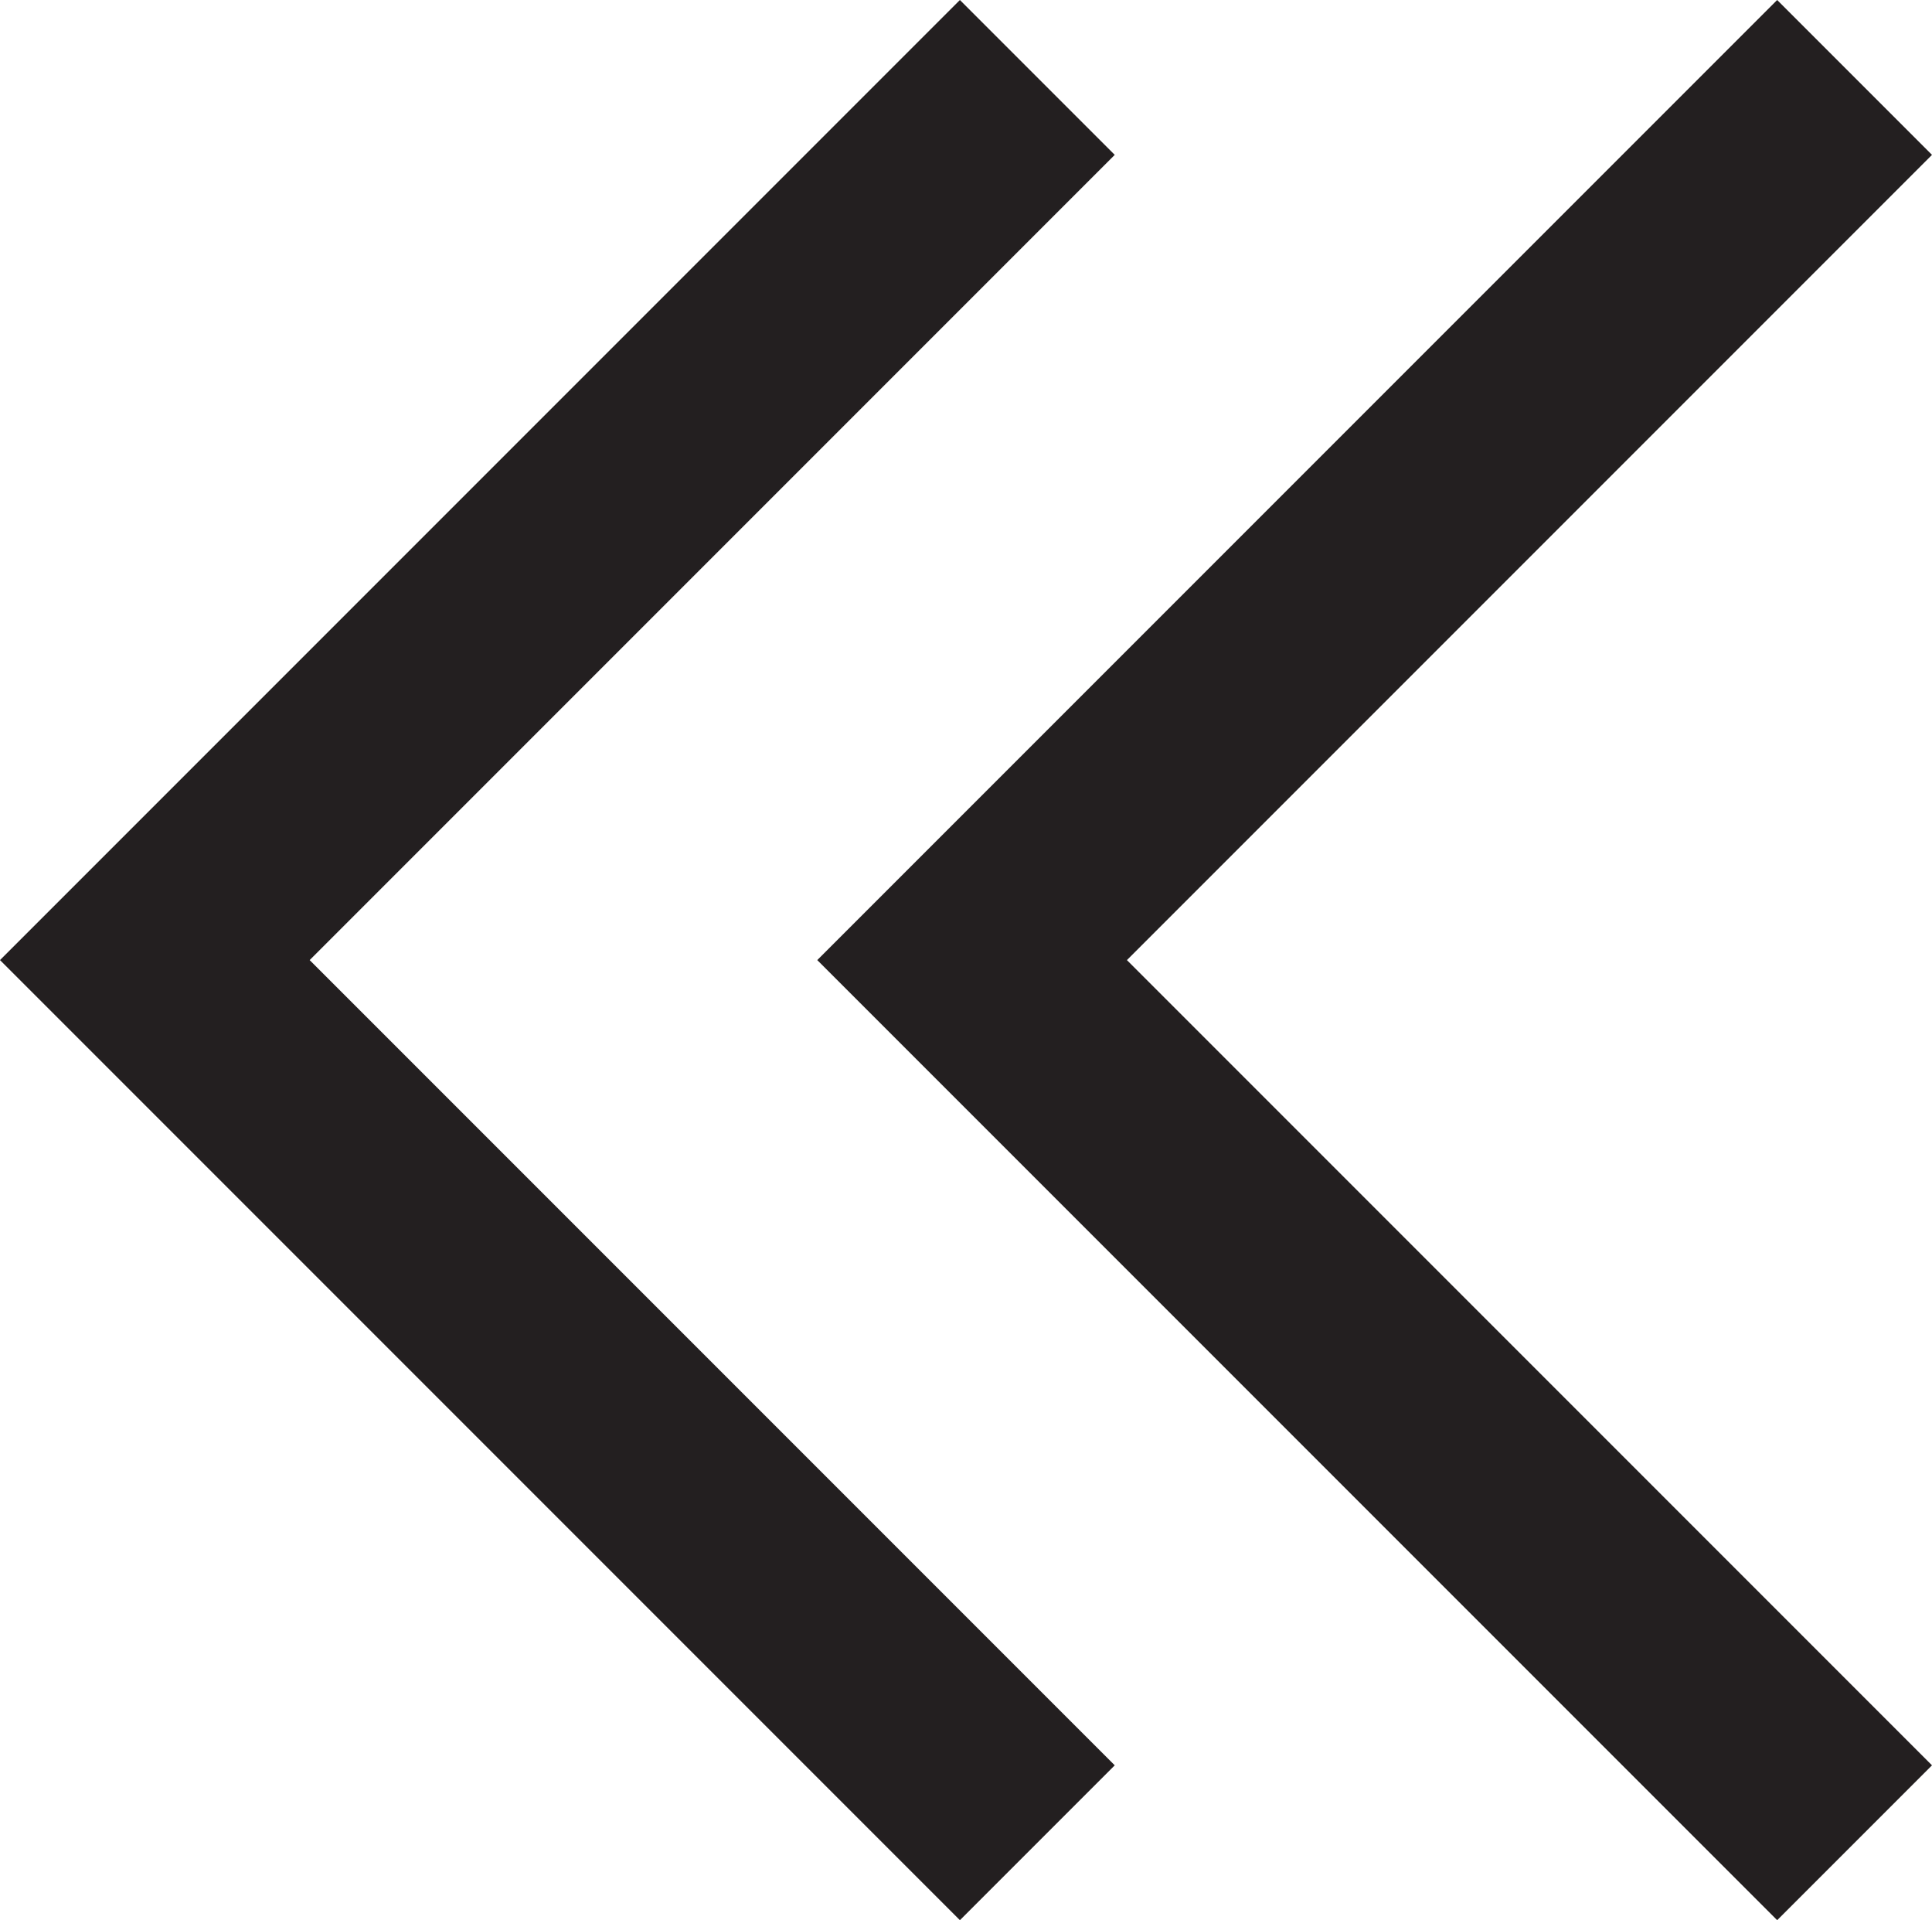 <?xml version="1.0" encoding="UTF-8" standalone="no"?>
<svg
   xmlns:dc="http://purl.org/dc/elements/1.1/"
   xmlns:cc="http://creativecommons.org/ns#"
   xmlns:rdf="http://www.w3.org/1999/02/22-rdf-syntax-ns#"
   xmlns:svg="http://www.w3.org/2000/svg"
   xmlns="http://www.w3.org/2000/svg"
   xmlns:sodipodi="http://sodipodi.sourceforge.net/DTD/sodipodi-0.dtd"
   xmlns:inkscape="http://www.inkscape.org/namespaces/inkscape"
   enable-background="new 0 0 26 26"
   height="25.84"
   id="Layer_1"
   version="1.1"
   viewBox="0 0 26.004 25.84"
   width="26.004"
   xml:space="preserve"
   inkscape:version="0.91+devel+osxmenu r12896"
   sodipodi:docname="arrow-left-double.svg"><defs
     id="defs4523" /><sodipodi:namedview
     pagecolor="#ffffff"
     bordercolor="#666666"
     borderopacity="1"
     objecttolerance="10"
     gridtolerance="10"
     guidetolerance="10"
     inkscape:pageopacity="0"
     inkscape:pageshadow="2"
     inkscape:window-width="1676"
     inkscape:window-height="1005"
     id="namedview4521"
     showgrid="false"
     fit-margin-top="0"
     fit-margin-left="0"
     fit-margin-right="0"
     fit-margin-bottom="0"
     inkscape:zoom="9.0769231"
     inkscape:cx="13.035"
     inkscape:cy="13.42"
     inkscape:window-x="0"
     inkscape:window-y="23"
     inkscape:window-maximized="0"
     inkscape:current-layer="Layer_1" /><g
     id="g4515"
     transform="matrix(-1,0,0,1,25.969,-0.58)"><polygon
       points="-0.035,24.336 2.049,26.42 14.969,13.5 2.049,0.58 -0.035,2.664 10.801,13.5 "
       id="polygon4517"
       style="fill:#231f20" /><polygon
       points="10.965,24.336 13.049,26.42 25.969,13.5 13.049,0.58 10.965,2.664 21.801,13.5 "
       id="polygon4519"
       style="fill:#231f20" /></g></svg>